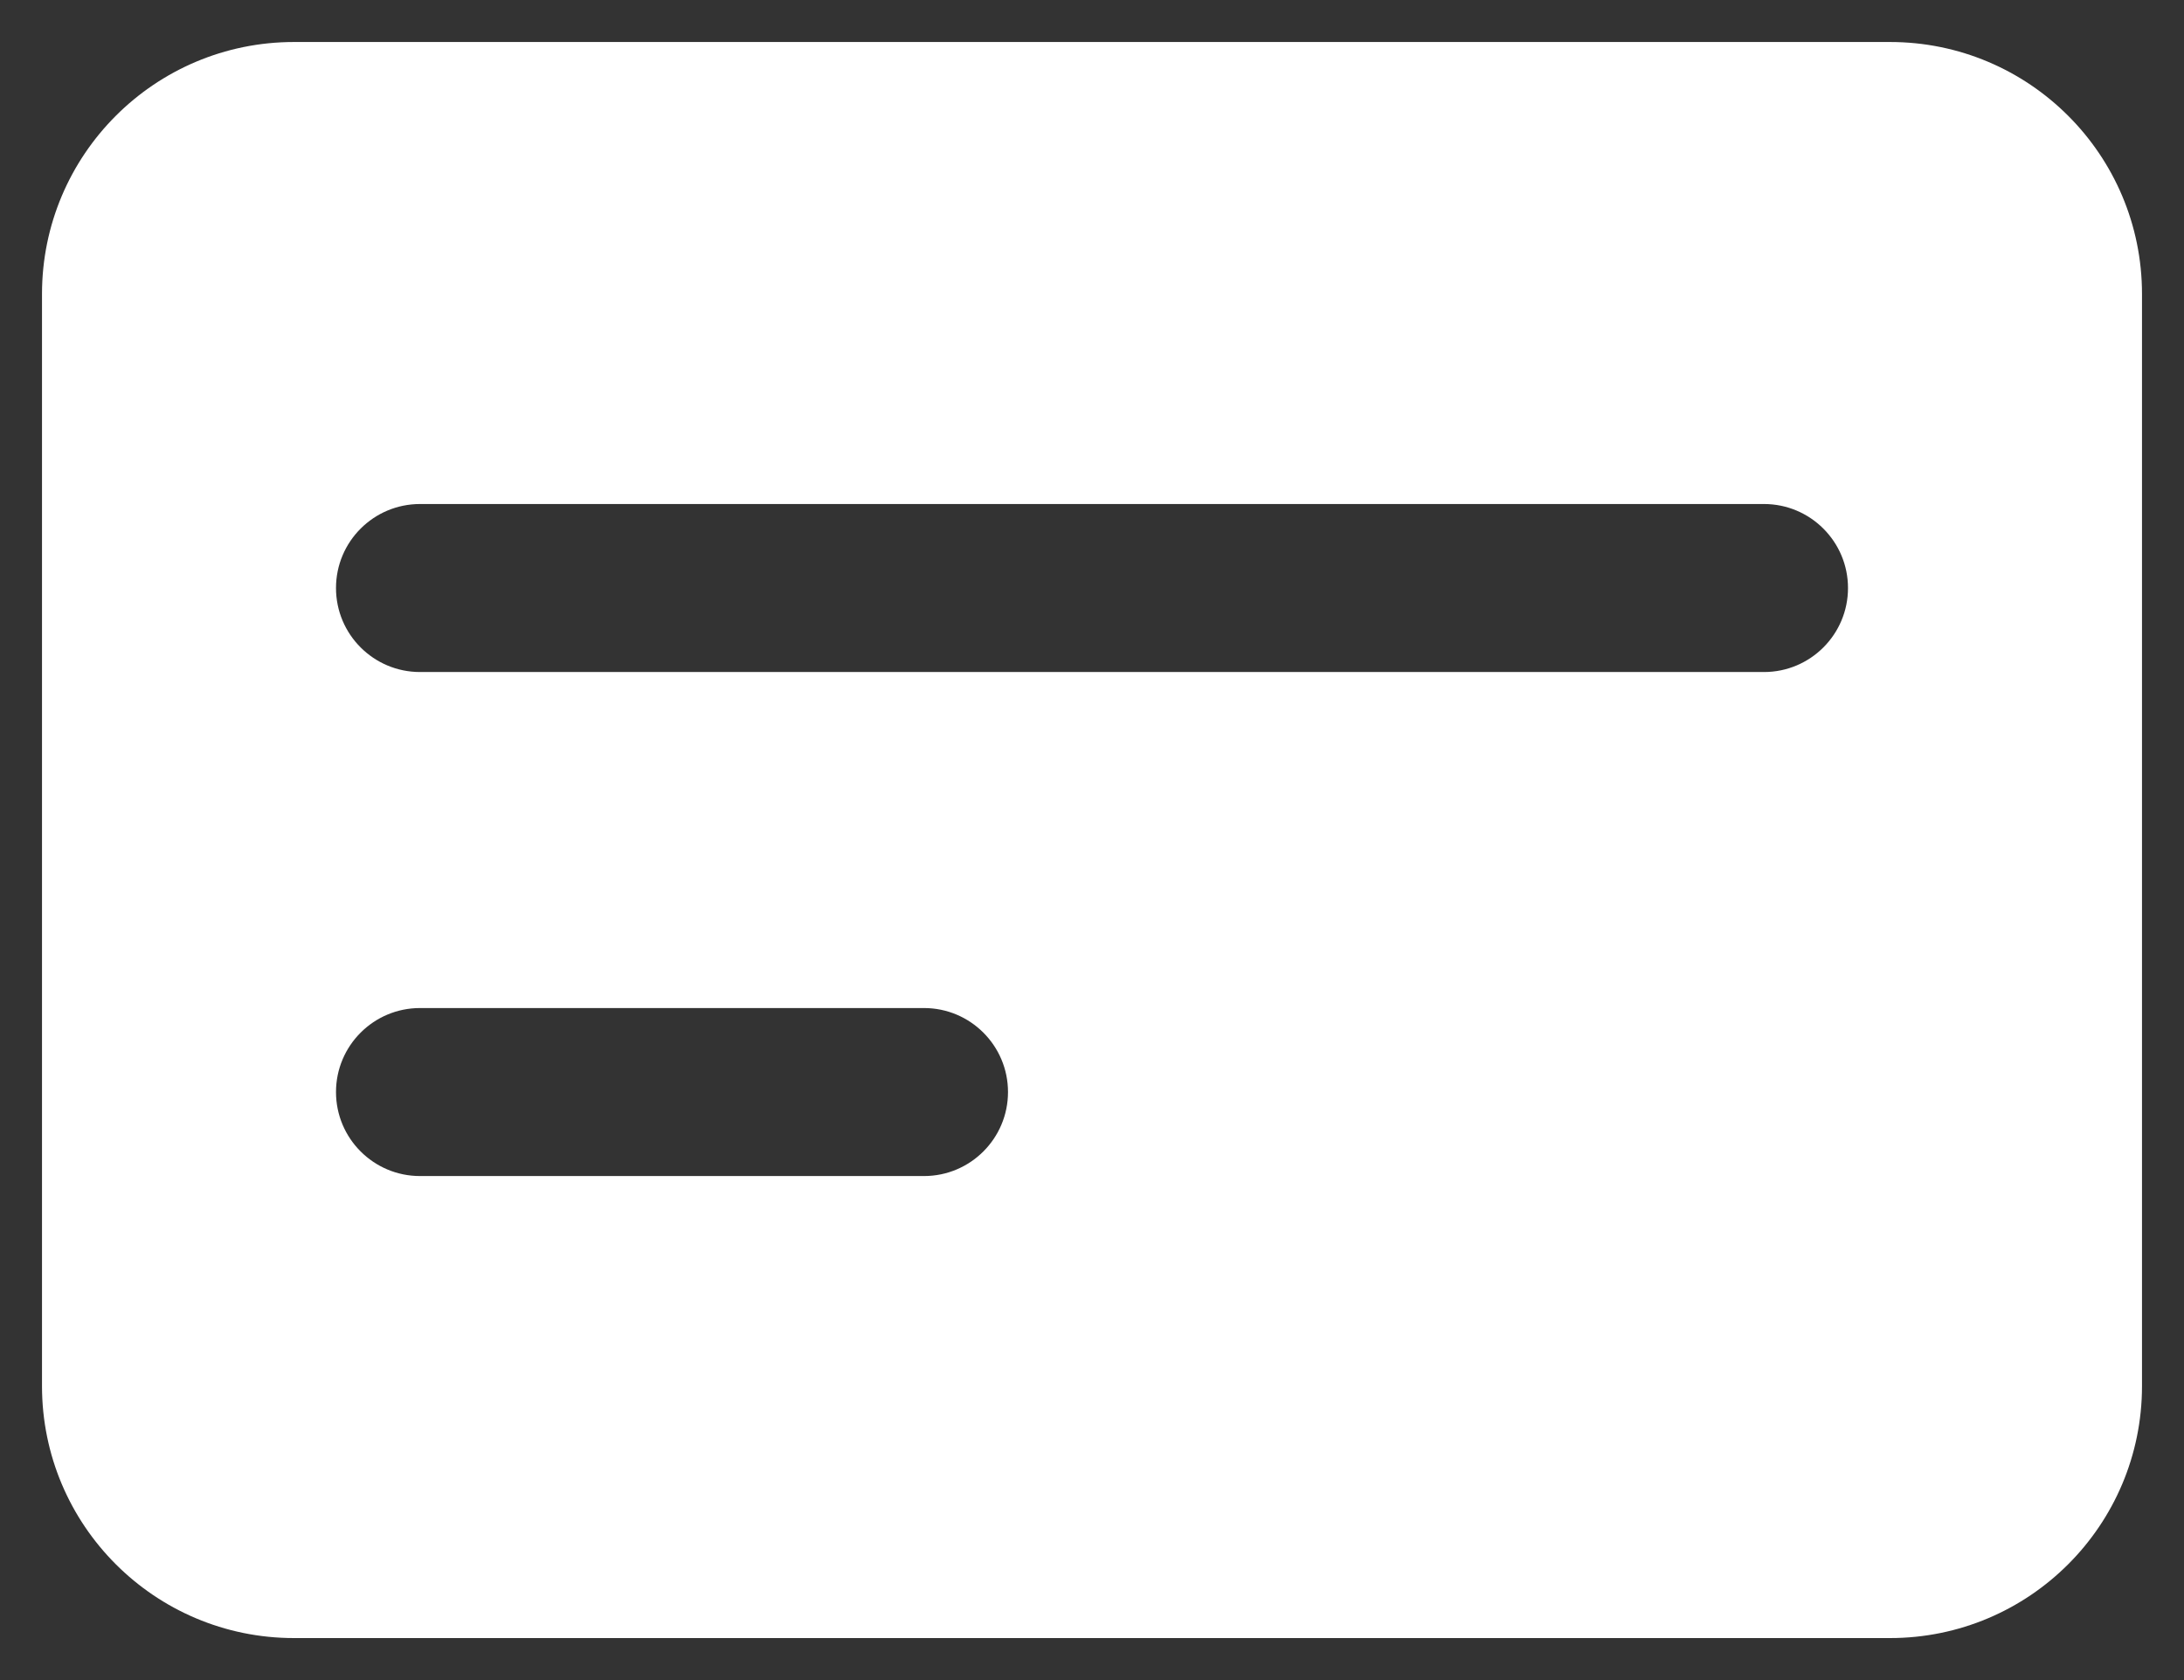 <svg width="26" height="20" viewBox="0 0 26 20" fill="none" xmlns="http://www.w3.org/2000/svg">
<rect x="0" y="0" width="26" height="20" fill="#333333" stroke="none"/>
<path fill-rule="evenodd" clip-rule="evenodd" d="M0.5 3.5C0.5 1.843 1.843 0.5 3.5 0.5H22.5C24.157 0.5 25.5 1.843 25.5 3.5V16.5C25.5 18.157 24.157 19.5 22.5 19.5H3.5C1.843 19.5 0.5 18.157 0.5 16.5V3.5ZM4 7C4 6.448 4.448 6 5 6H21C21.552 6 22 6.448 22 7C22 7.552 21.552 8 21 8H5C4.448 8 4 7.552 4 7ZM5 12C4.448 12 4 12.448 4 13C4 13.552 4.448 14 5 14H11C11.552 14 12 13.552 12 13C12 12.448 11.552 12 11 12H5Z" fill="white"/>
</svg>
